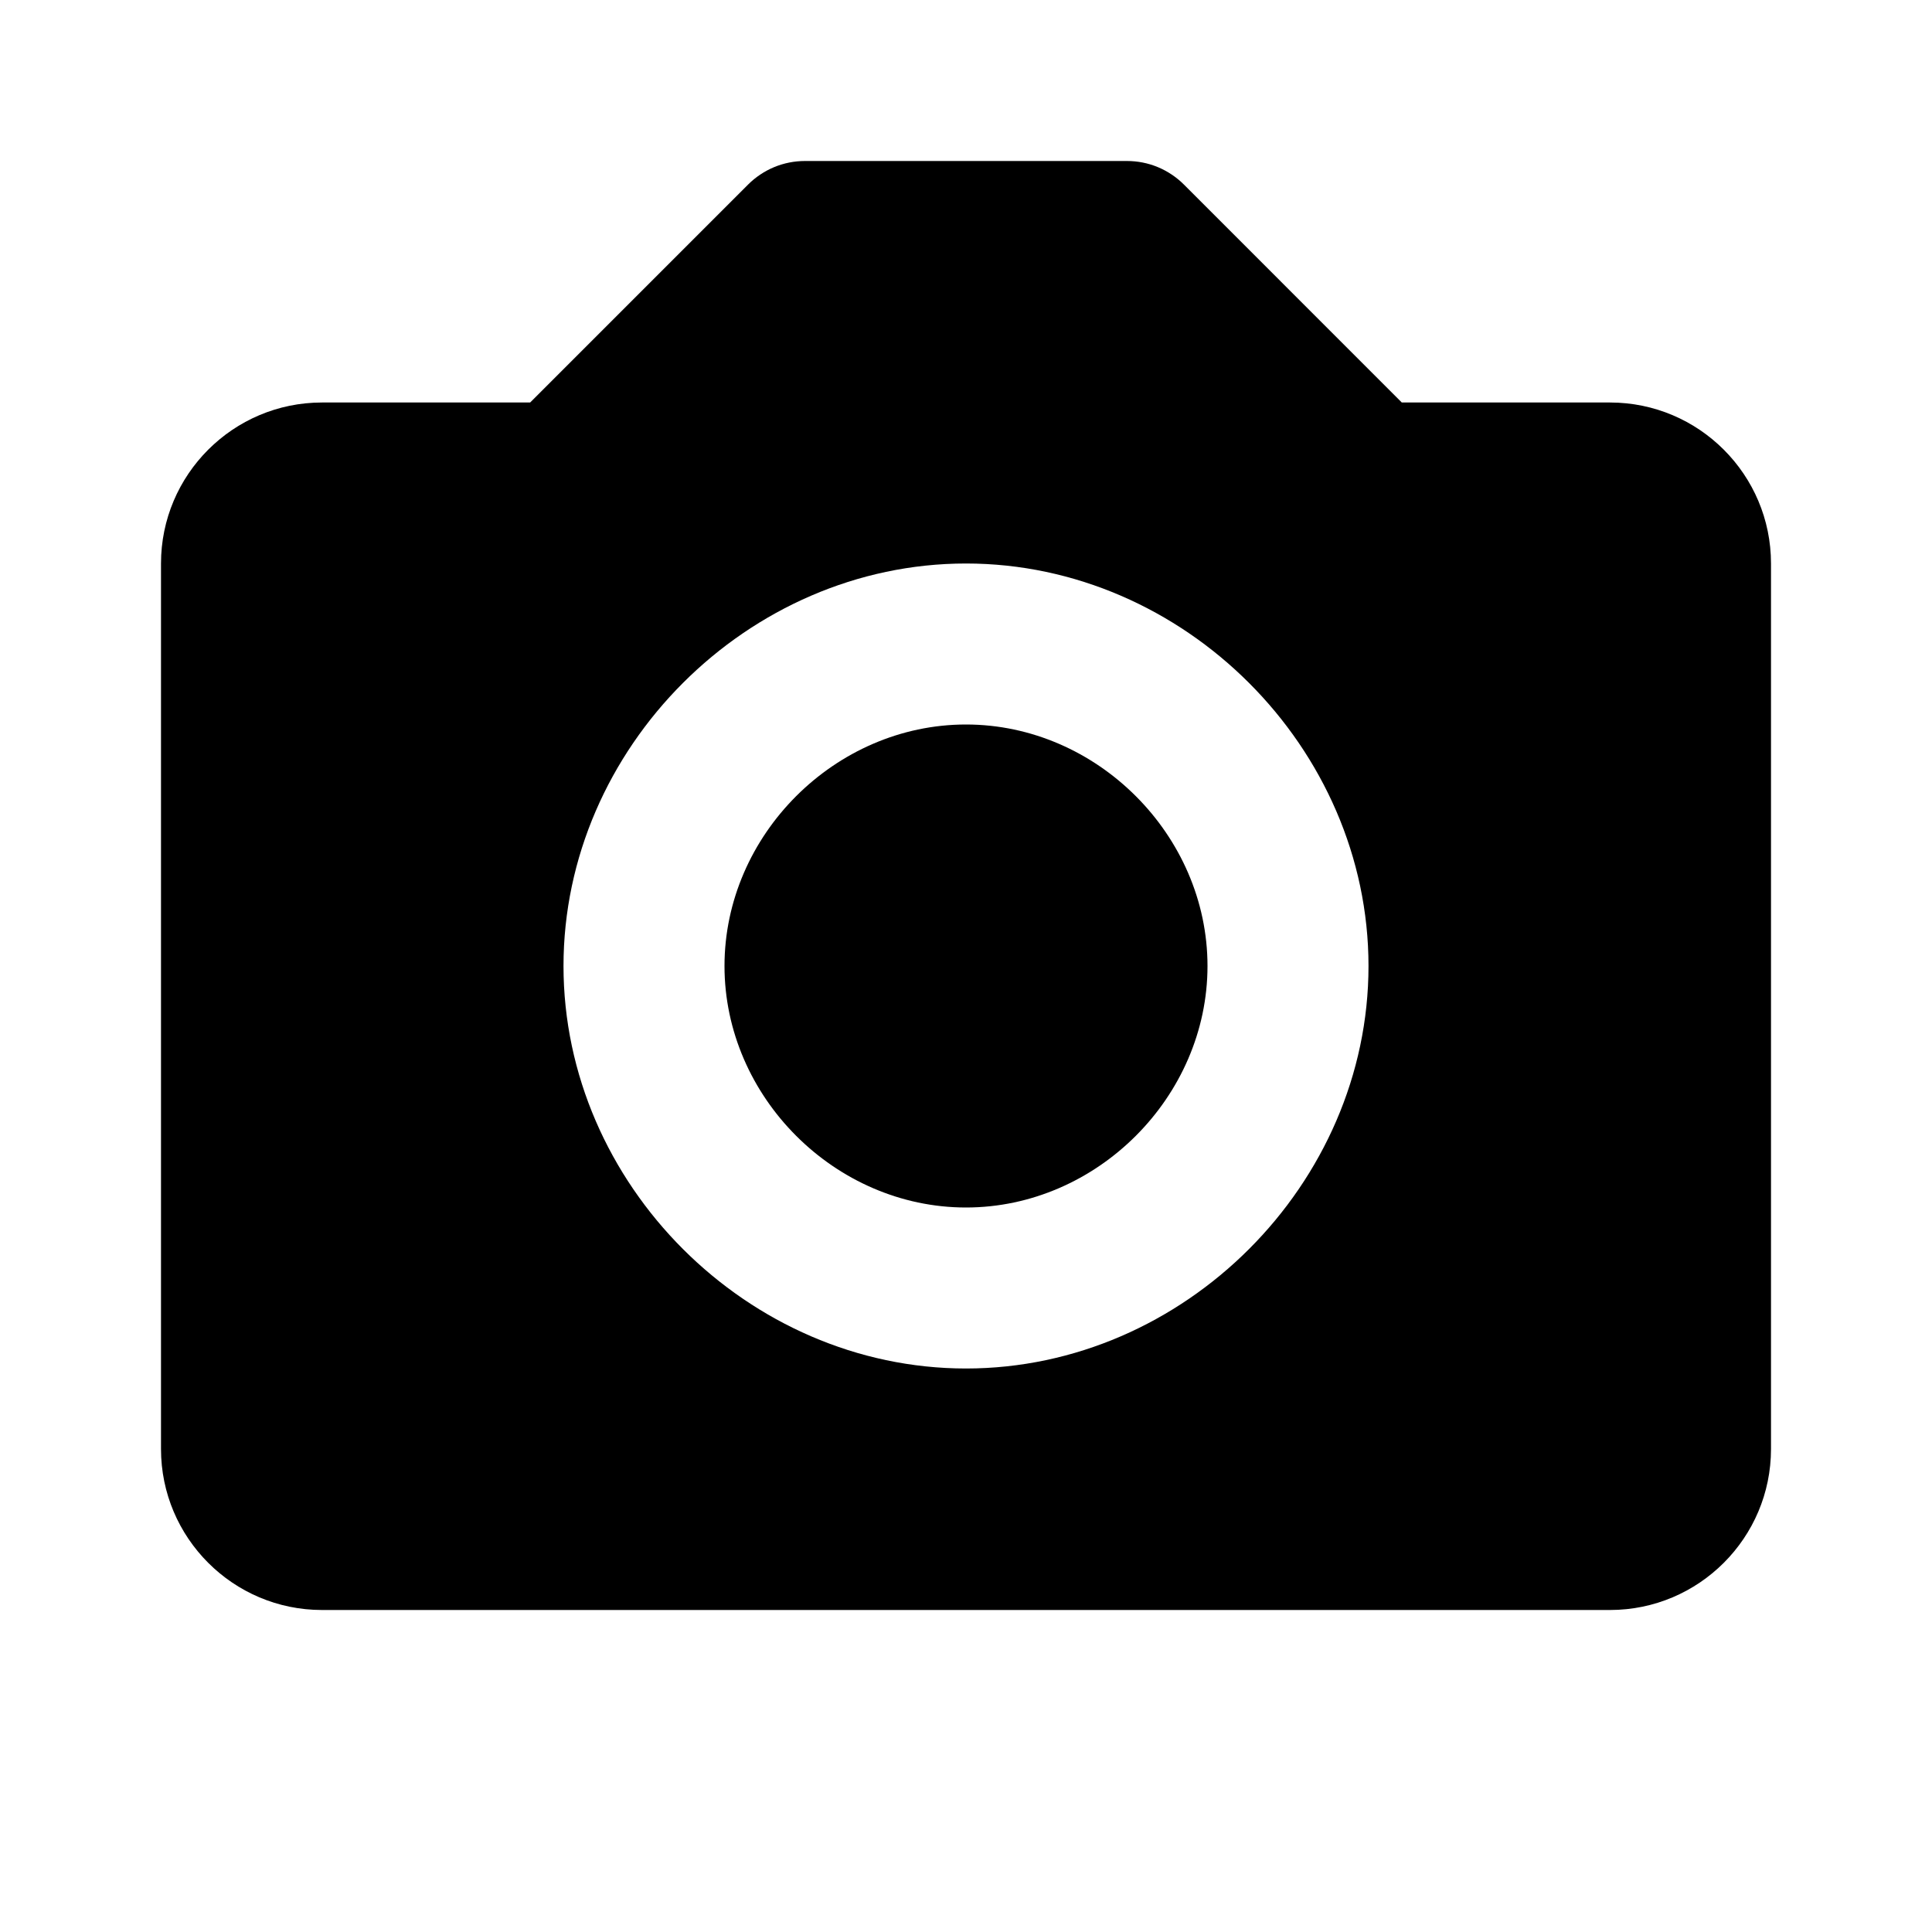 <svg width="30" height="30" viewBox="0 0 30 30" fill="none" xmlns="http://www.w3.org/2000/svg">
<path d="M15 11.25C12.967 11.25 11.25 12.967 11.25 15C11.25 17.032 12.967 18.75 15 18.75C17.032 18.75 18.75 17.032 18.75 15C18.75 12.967 17.032 11.25 15 11.25Z" fill="black"/>
<path d="M25 6.25H21.767L18.384 2.866C18.268 2.75 18.13 2.658 17.979 2.595C17.827 2.532 17.664 2.5 17.5 2.5H12.5C12.336 2.5 12.173 2.532 12.021 2.595C11.87 2.658 11.732 2.75 11.616 2.866L8.232 6.25H5C3.621 6.25 2.5 7.371 2.5 8.75V22.5C2.5 23.879 3.621 25 5 25H25C26.379 25 27.5 23.879 27.5 22.5V8.75C27.5 7.371 26.379 6.25 25 6.25ZM15 21.25C11.613 21.25 8.75 18.387 8.75 15C8.75 11.613 11.613 8.75 15 8.75C18.387 8.75 21.25 11.613 21.25 15C21.25 18.387 18.387 21.25 15 21.25Z" fill="black"/>
</svg>
